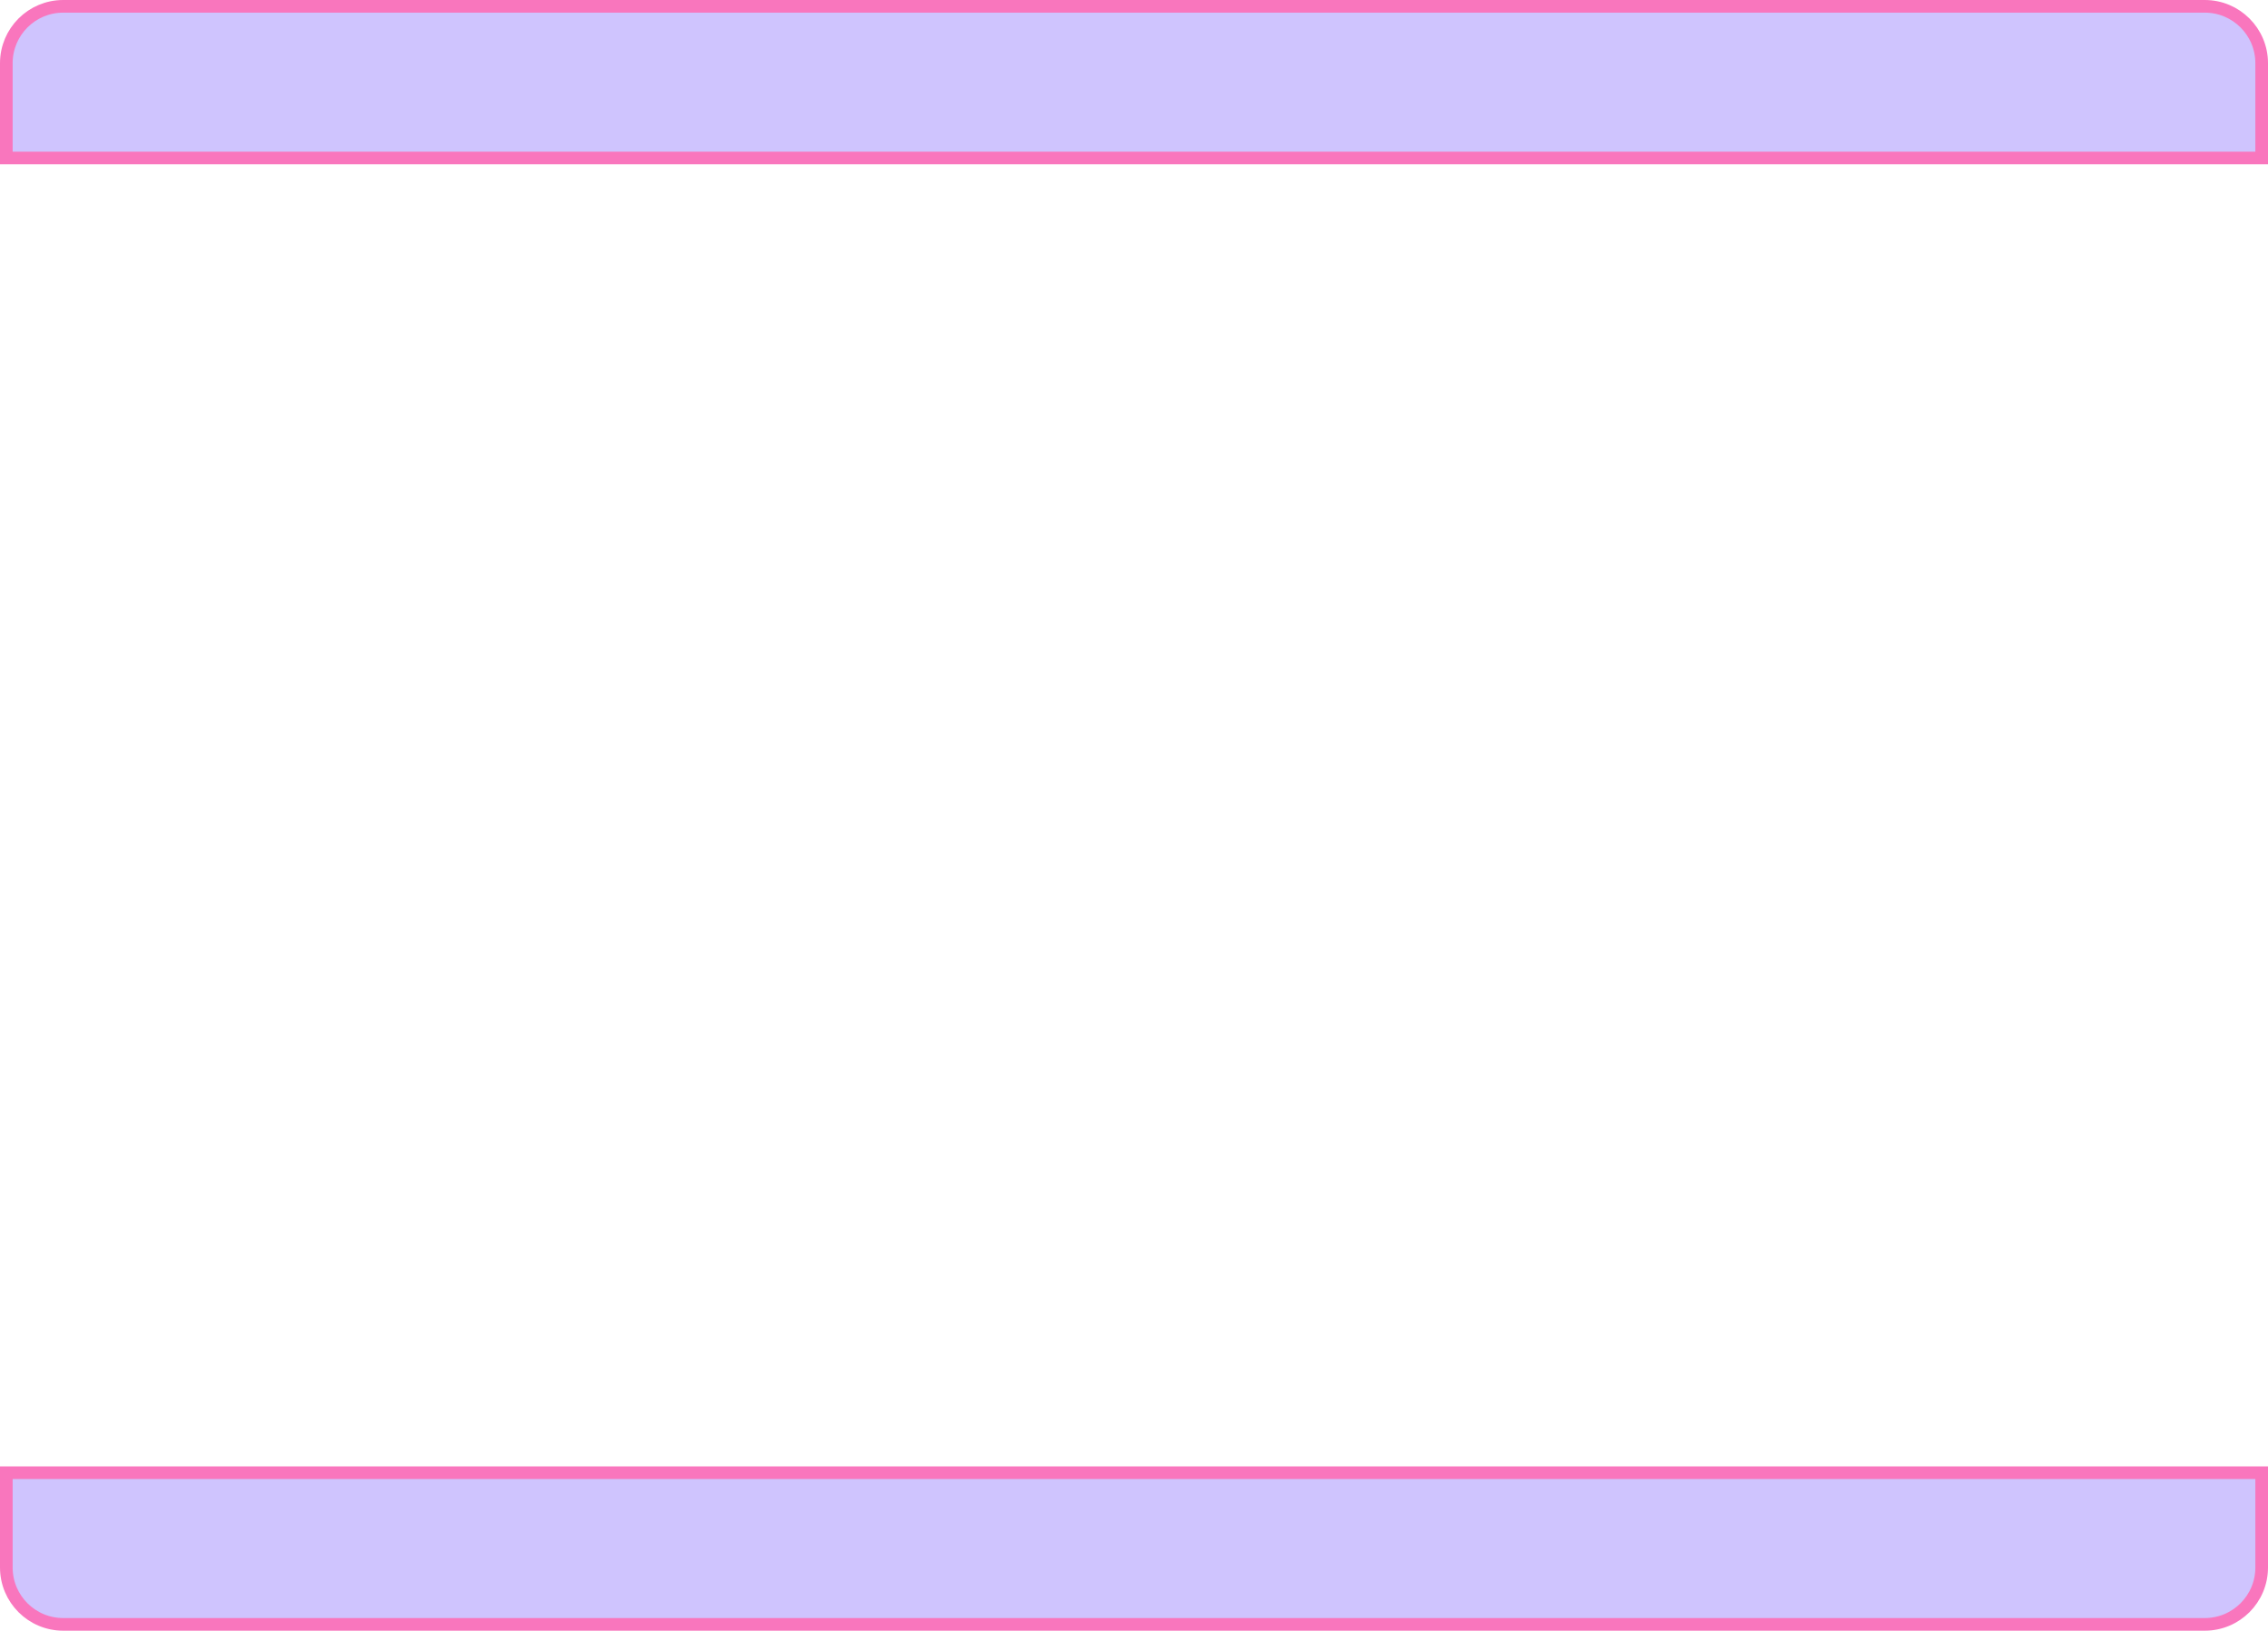<svg width="897" height="645" viewBox="0 0 897 645" fill="none" xmlns="http://www.w3.org/2000/svg">
<path d="M2.5 25C2.5 12.574 12.574 2.5 25 2.5H872C884.426 2.5 894.5 12.574 894.5 25V62.5H2.5V25ZM25 642.5C12.574 642.5 2.5 632.426 2.5 620V582.5H894.5V620C894.5 632.426 884.426 642.5 872 642.5H25Z" fill="#CFC4FE" stroke="#F976BD" stroke-width="5"/>
</svg>
